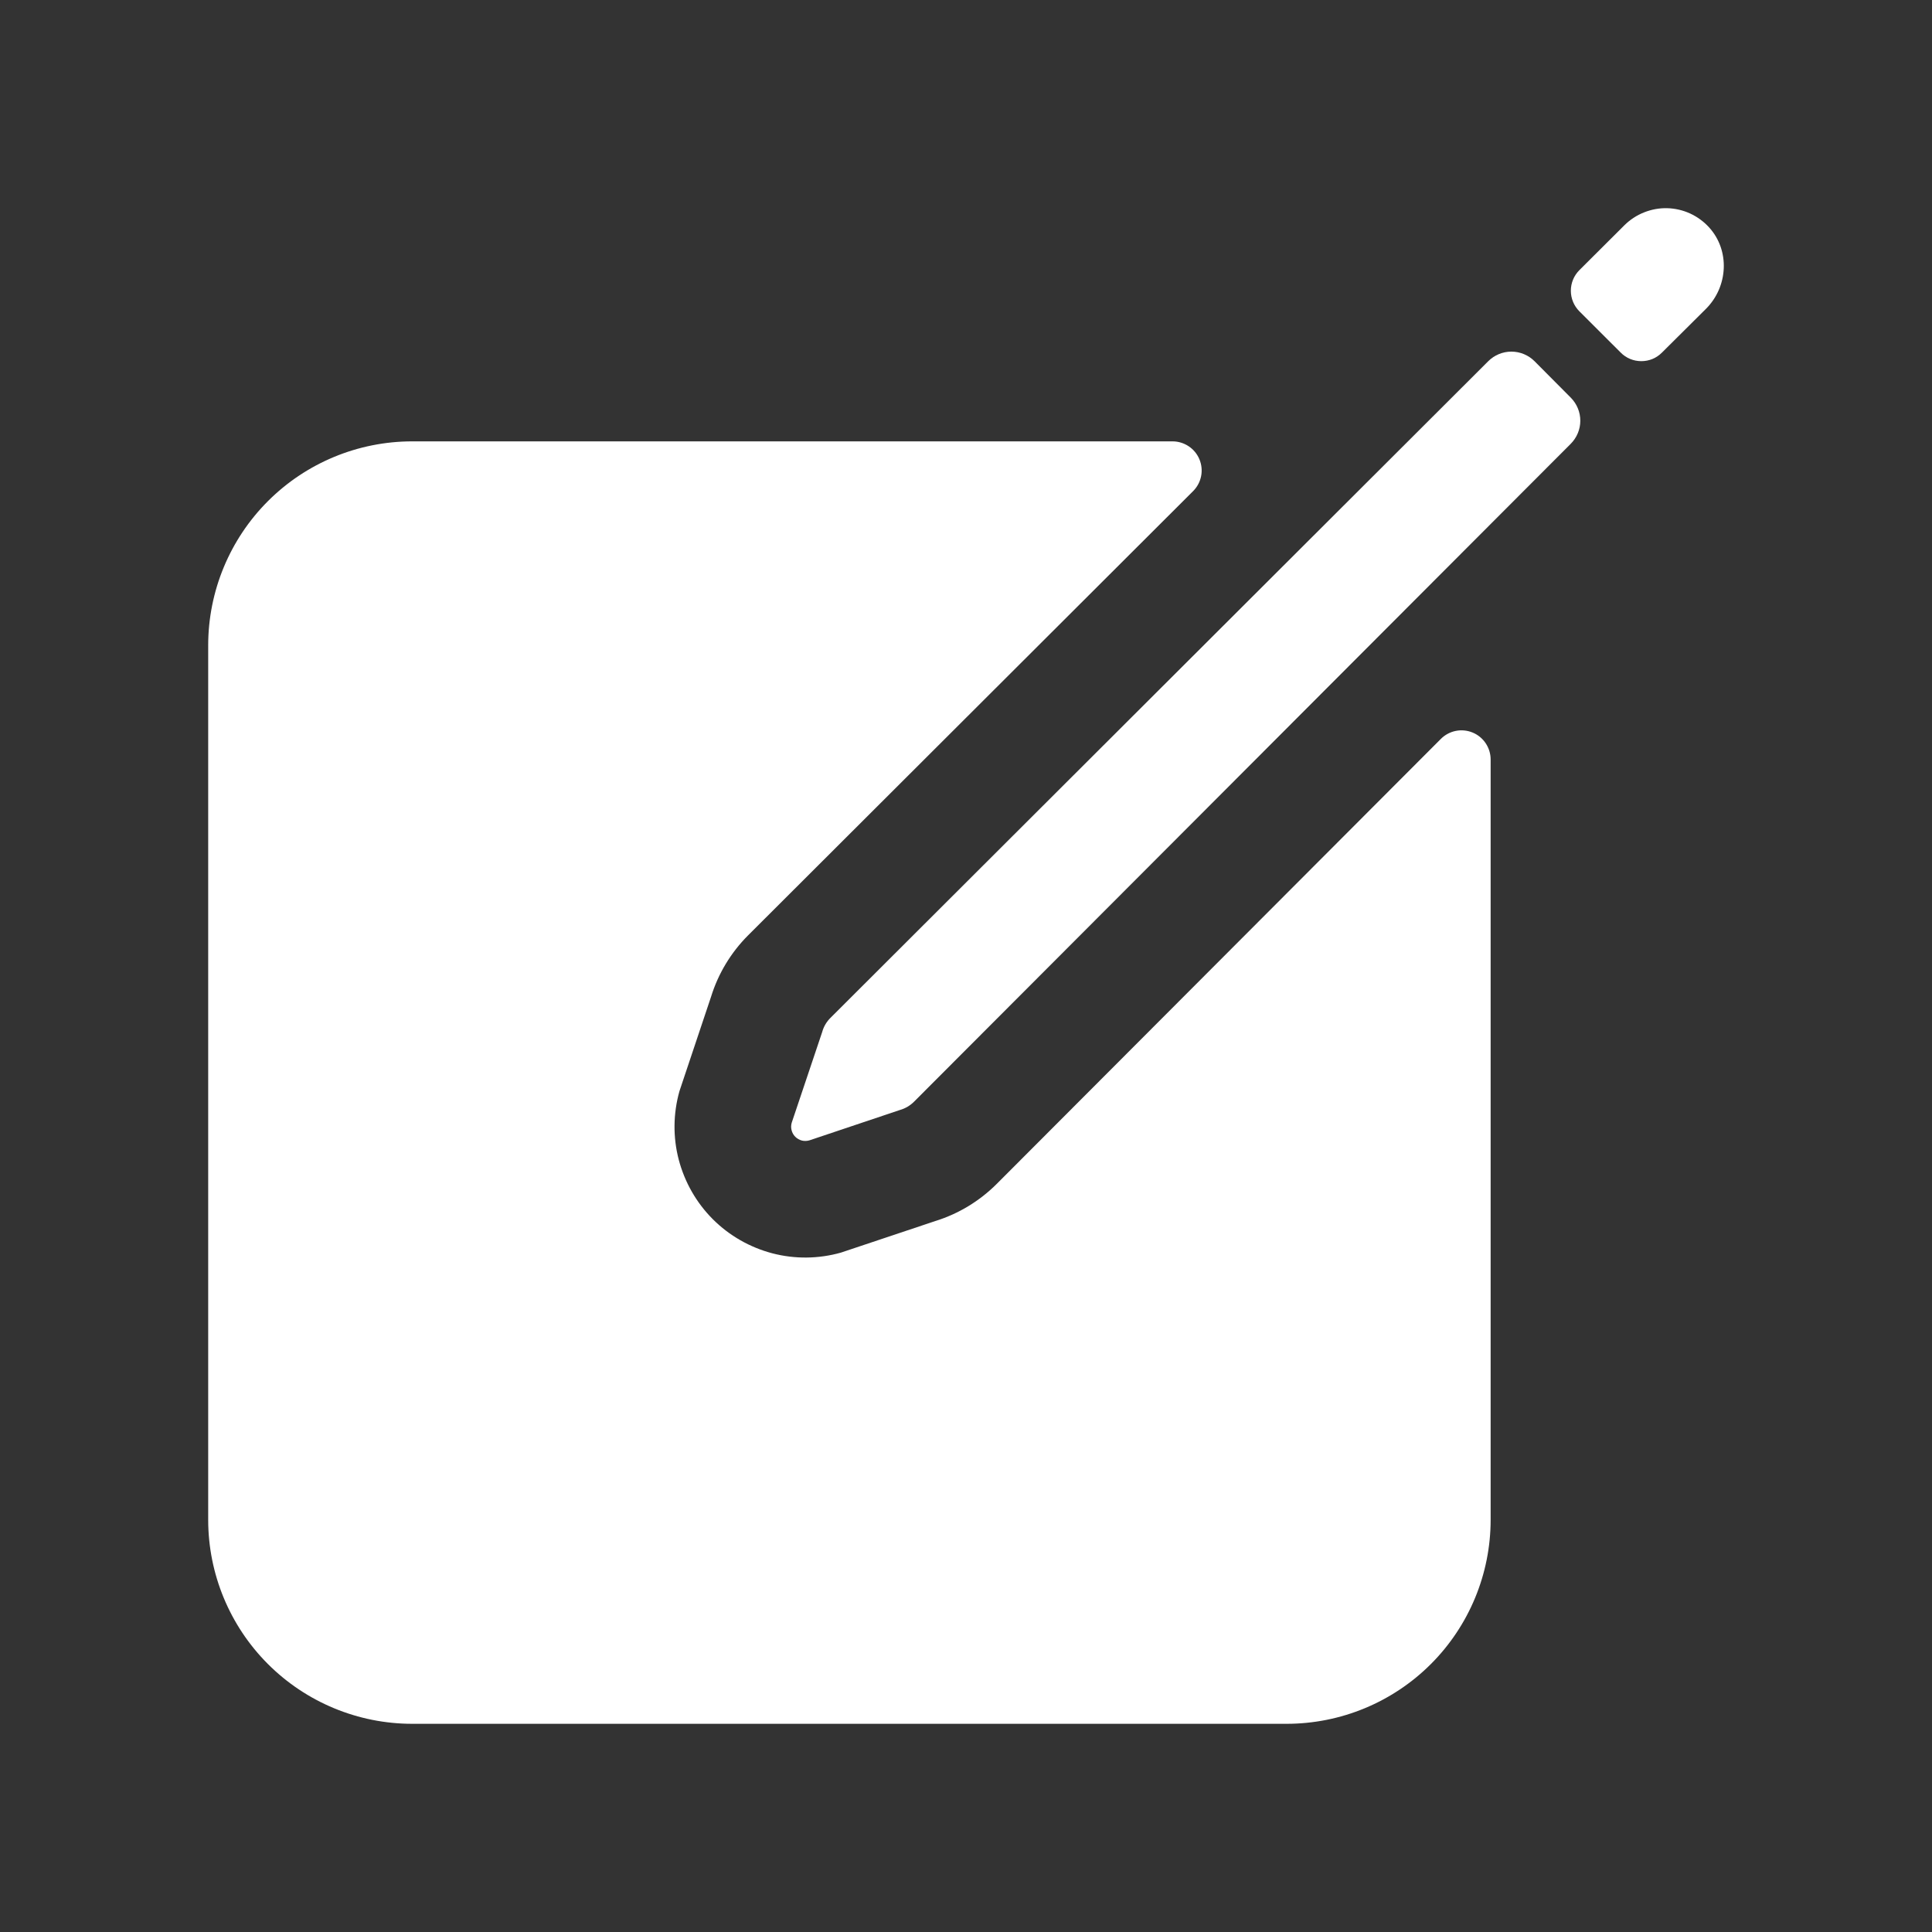 <svg width="29" height="29" viewBox="0 0 29 29" fill="none" xmlns="http://www.w3.org/2000/svg">
<rect x="0" y="0" width="29" height="29" fill="#333333" stroke="none"/>
<path d="M25.653 3.412C25.573 3.324 25.476 3.254 25.368 3.204C25.26 3.155 25.143 3.128 25.025 3.125C24.906 3.122 24.788 3.144 24.678 3.188C24.567 3.232 24.467 3.298 24.383 3.381L23.707 4.055C23.625 4.137 23.579 4.248 23.579 4.364C23.579 4.48 23.625 4.591 23.707 4.673L24.327 5.292C24.367 5.333 24.416 5.366 24.469 5.388C24.522 5.41 24.579 5.421 24.637 5.421C24.695 5.421 24.752 5.41 24.805 5.388C24.858 5.366 24.906 5.333 24.947 5.292L25.607 4.636C25.94 4.303 25.971 3.76 25.653 3.412ZM22.339 5.422L12.467 15.277C12.407 15.336 12.363 15.41 12.341 15.492L11.884 16.852C11.873 16.889 11.872 16.928 11.882 16.965C11.891 17.002 11.91 17.036 11.938 17.064C11.965 17.091 11.999 17.11 12.036 17.12C12.073 17.129 12.113 17.128 12.15 17.117L13.509 16.661C13.59 16.638 13.664 16.594 13.723 16.534L23.578 6.661C23.669 6.569 23.721 6.445 23.721 6.315C23.721 6.185 23.669 6.061 23.578 5.969L23.034 5.422C22.942 5.33 22.817 5.278 22.686 5.278C22.556 5.278 22.431 5.33 22.339 5.422Z" fill="white"/>
<path d="M21.628 11.091L14.962 17.77C14.704 18.028 14.388 18.22 14.04 18.328L12.623 18.802C12.287 18.897 11.932 18.901 11.594 18.813C11.256 18.724 10.947 18.548 10.7 18.301C10.453 18.054 10.277 17.745 10.188 17.407C10.1 17.07 10.104 16.714 10.199 16.378L10.673 14.962C10.781 14.613 10.972 14.297 11.23 14.039L17.909 7.372C17.97 7.311 18.012 7.233 18.029 7.148C18.046 7.063 18.037 6.975 18.004 6.895C17.971 6.815 17.915 6.747 17.843 6.699C17.771 6.651 17.687 6.625 17.6 6.625H6.188C5.375 6.625 4.596 6.948 4.022 7.522C3.448 8.096 3.125 8.875 3.125 9.688V22.812C3.125 23.625 3.448 24.404 4.022 24.978C4.596 25.552 5.375 25.875 6.188 25.875H19.312C20.125 25.875 20.904 25.552 21.478 24.978C22.052 24.404 22.375 23.625 22.375 22.812V11.4C22.375 11.313 22.349 11.229 22.301 11.157C22.253 11.085 22.185 11.029 22.105 10.996C22.025 10.963 21.937 10.954 21.852 10.971C21.767 10.988 21.689 11.03 21.628 11.091Z" fill="white"/>
</svg>
